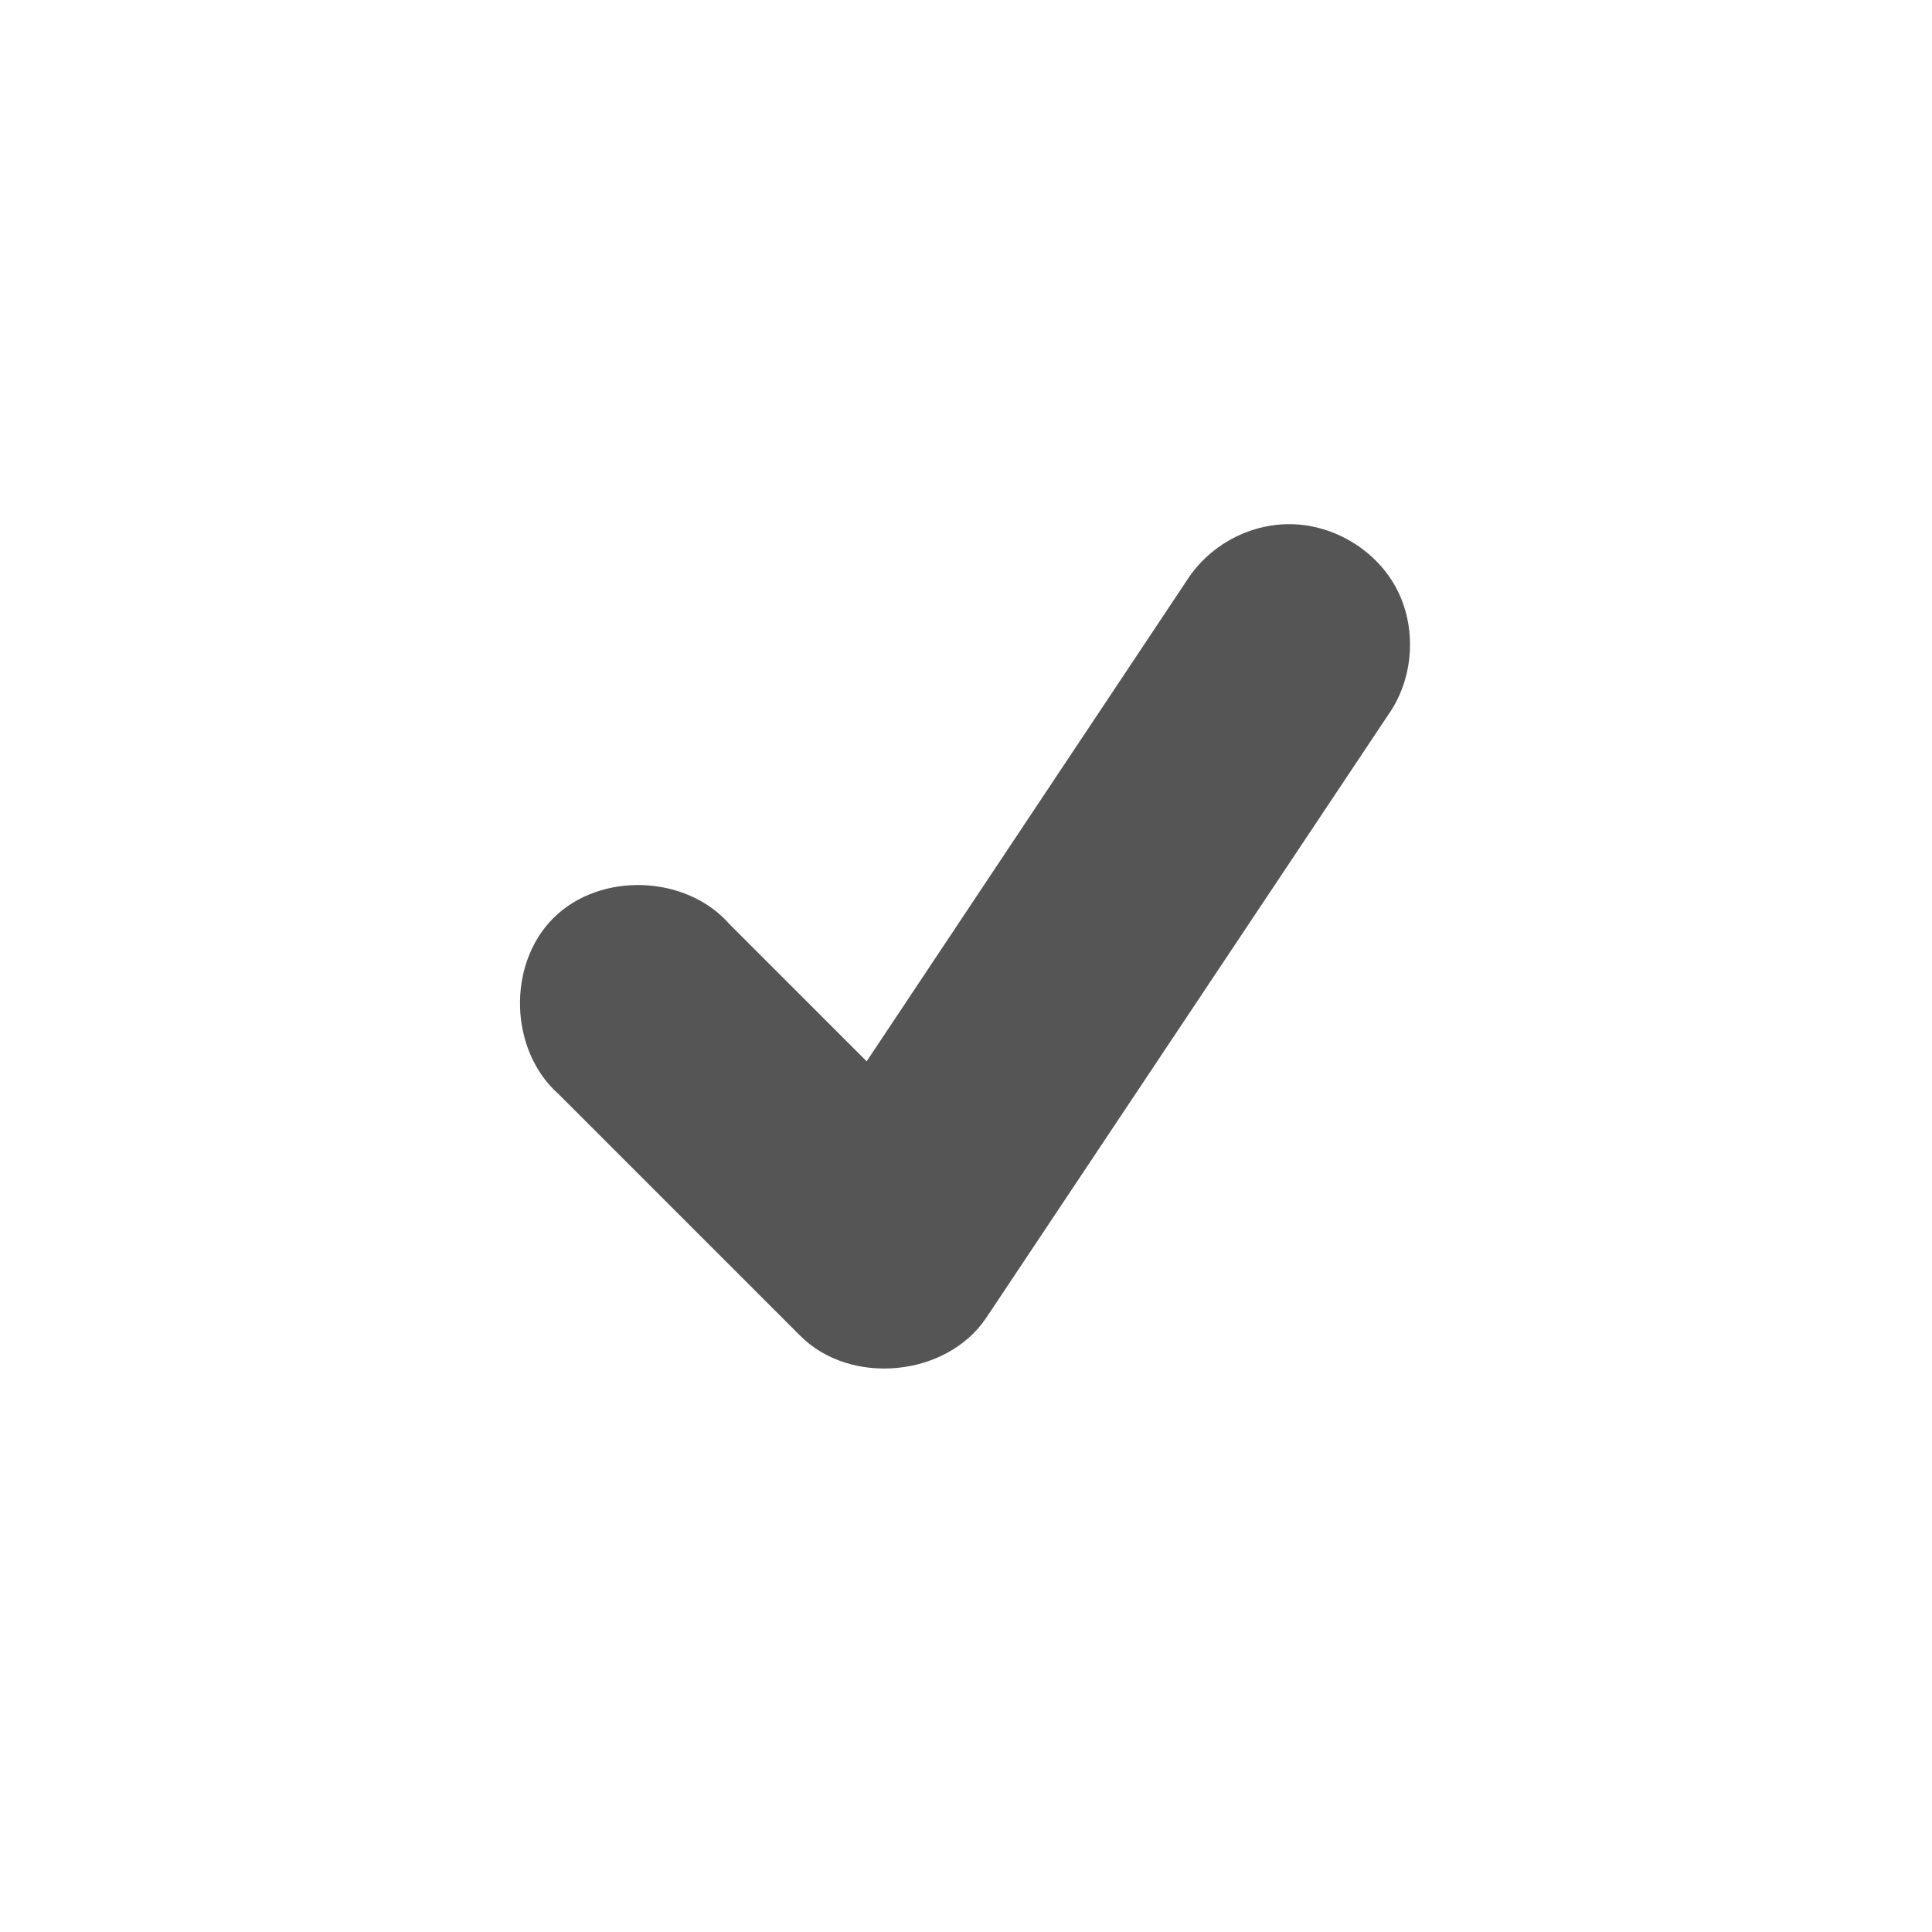<?xml version="1.0" encoding="UTF-8" standalone="no"?>
<!-- Created with Inkscape (http://www.inkscape.org/) -->

<svg
   xmlns:dc="http://purl.org/dc/elements/1.1/"
   xmlns:cc="http://creativecommons.org/ns#"
   xmlns:rdf="http://www.w3.org/1999/02/22-rdf-syntax-ns#"
   xmlns:svg="http://www.w3.org/2000/svg"
   xmlns="http://www.w3.org/2000/svg"
   xmlns:xlink="http://www.w3.org/1999/xlink"
   xmlns:sodipodi="http://sodipodi.sourceforge.net/DTD/sodipodi-0.dtd"
   xmlns:inkscape="http://www.inkscape.org/namespaces/inkscape"
   width="48"
   height="48"
   id="svg2"
   version="1.1"
   inkscape:version="0.48.4 r9939"
   sodipodi:docname="gtk-yes.svg">
  <defs
     id="defs4">
    <linearGradient
       id="linearGradient3755">
      <stop
         style="stop-color:#086707;stop-opacity:1;"
         offset="0"
         id="stop3757" />
      <stop
         style="stop-color:#56ec16;stop-opacity:1;"
         offset="1"
         id="stop3759" />
    </linearGradient>
    <linearGradient
       inkscape:collect="always"
       xlink:href="#linearGradient3755"
       id="linearGradient3761"
       x1="24.407"
       y1="41.036"
       x2="24.407"
       y2="17.301"
       gradientUnits="userSpaceOnUse" />
  </defs>
  <sodipodi:namedview
     id="base"
     pagecolor="#ffffff"
     bordercolor="#666666"
     borderopacity="1.0"
     inkscape:pageopacity="0.0"
     inkscape:pageshadow="2"
     inkscape:zoom="11.2"
     inkscape:cx="18.859833"
     inkscape:cy="18.450216"
     inkscape:document-units="px"
     inkscape:current-layer="layer1"
     showgrid="true"
     inkscape:window-width="1366"
     inkscape:window-height="712"
     inkscape:window-x="0"
     inkscape:window-y="27"
     inkscape:window-maximized="1">
    <inkscape:grid
       type="xygrid"
       id="grid2988" />
  </sodipodi:namedview>
  <g
     inkscape:label="Capa 1"
     inkscape:groupmode="layer"
     id="layer1"
     transform="translate(0,-1004.362)">
    <path
       style="font-size:medium;font-style:normal;font-variant:normal;font-weight:normal;font-stretch:normal;text-indent:0;text-align:start;text-decoration:none;line-height:normal;letter-spacing:normal;word-spacing:normal;text-transform:none;direction:ltr;block-progression:tb;writing-mode:lr-tb;text-anchor:start;baseline-shift:baseline;color:#000000;fill:#555555;fill-opacity:1;fill-rule:nonzero;stroke:none;stroke-width:3;marker:none;visibility:visible;display:inline;overflow:visible;enable-background:accumulate;font-family:Sans;-inkscape-font-specification:Sans"
       d="m 31.938,1017.386 c 1.108,-0.038 2.212,0.593 2.741,1.567 0.529,0.974 0.457,2.244 -0.178,3.152 l -10,15 c -0.987,1.471 -3.38,1.697 -4.625,0.438 l -6,-6 c -1.223,-1.084 -1.284,-3.223 -0.124,-4.375 1.16,-1.152 3.298,-1.075 4.374,0.156 l 3.406,3.406 7.969,-11.969 c 0.525,-0.816 1.467,-1.347 2.438,-1.375 z"
       id="rect2990-8"
       inkscape:connector-curvature="0"
       sodipodi:nodetypes="csccccscccc" />
  </g>
</svg>
